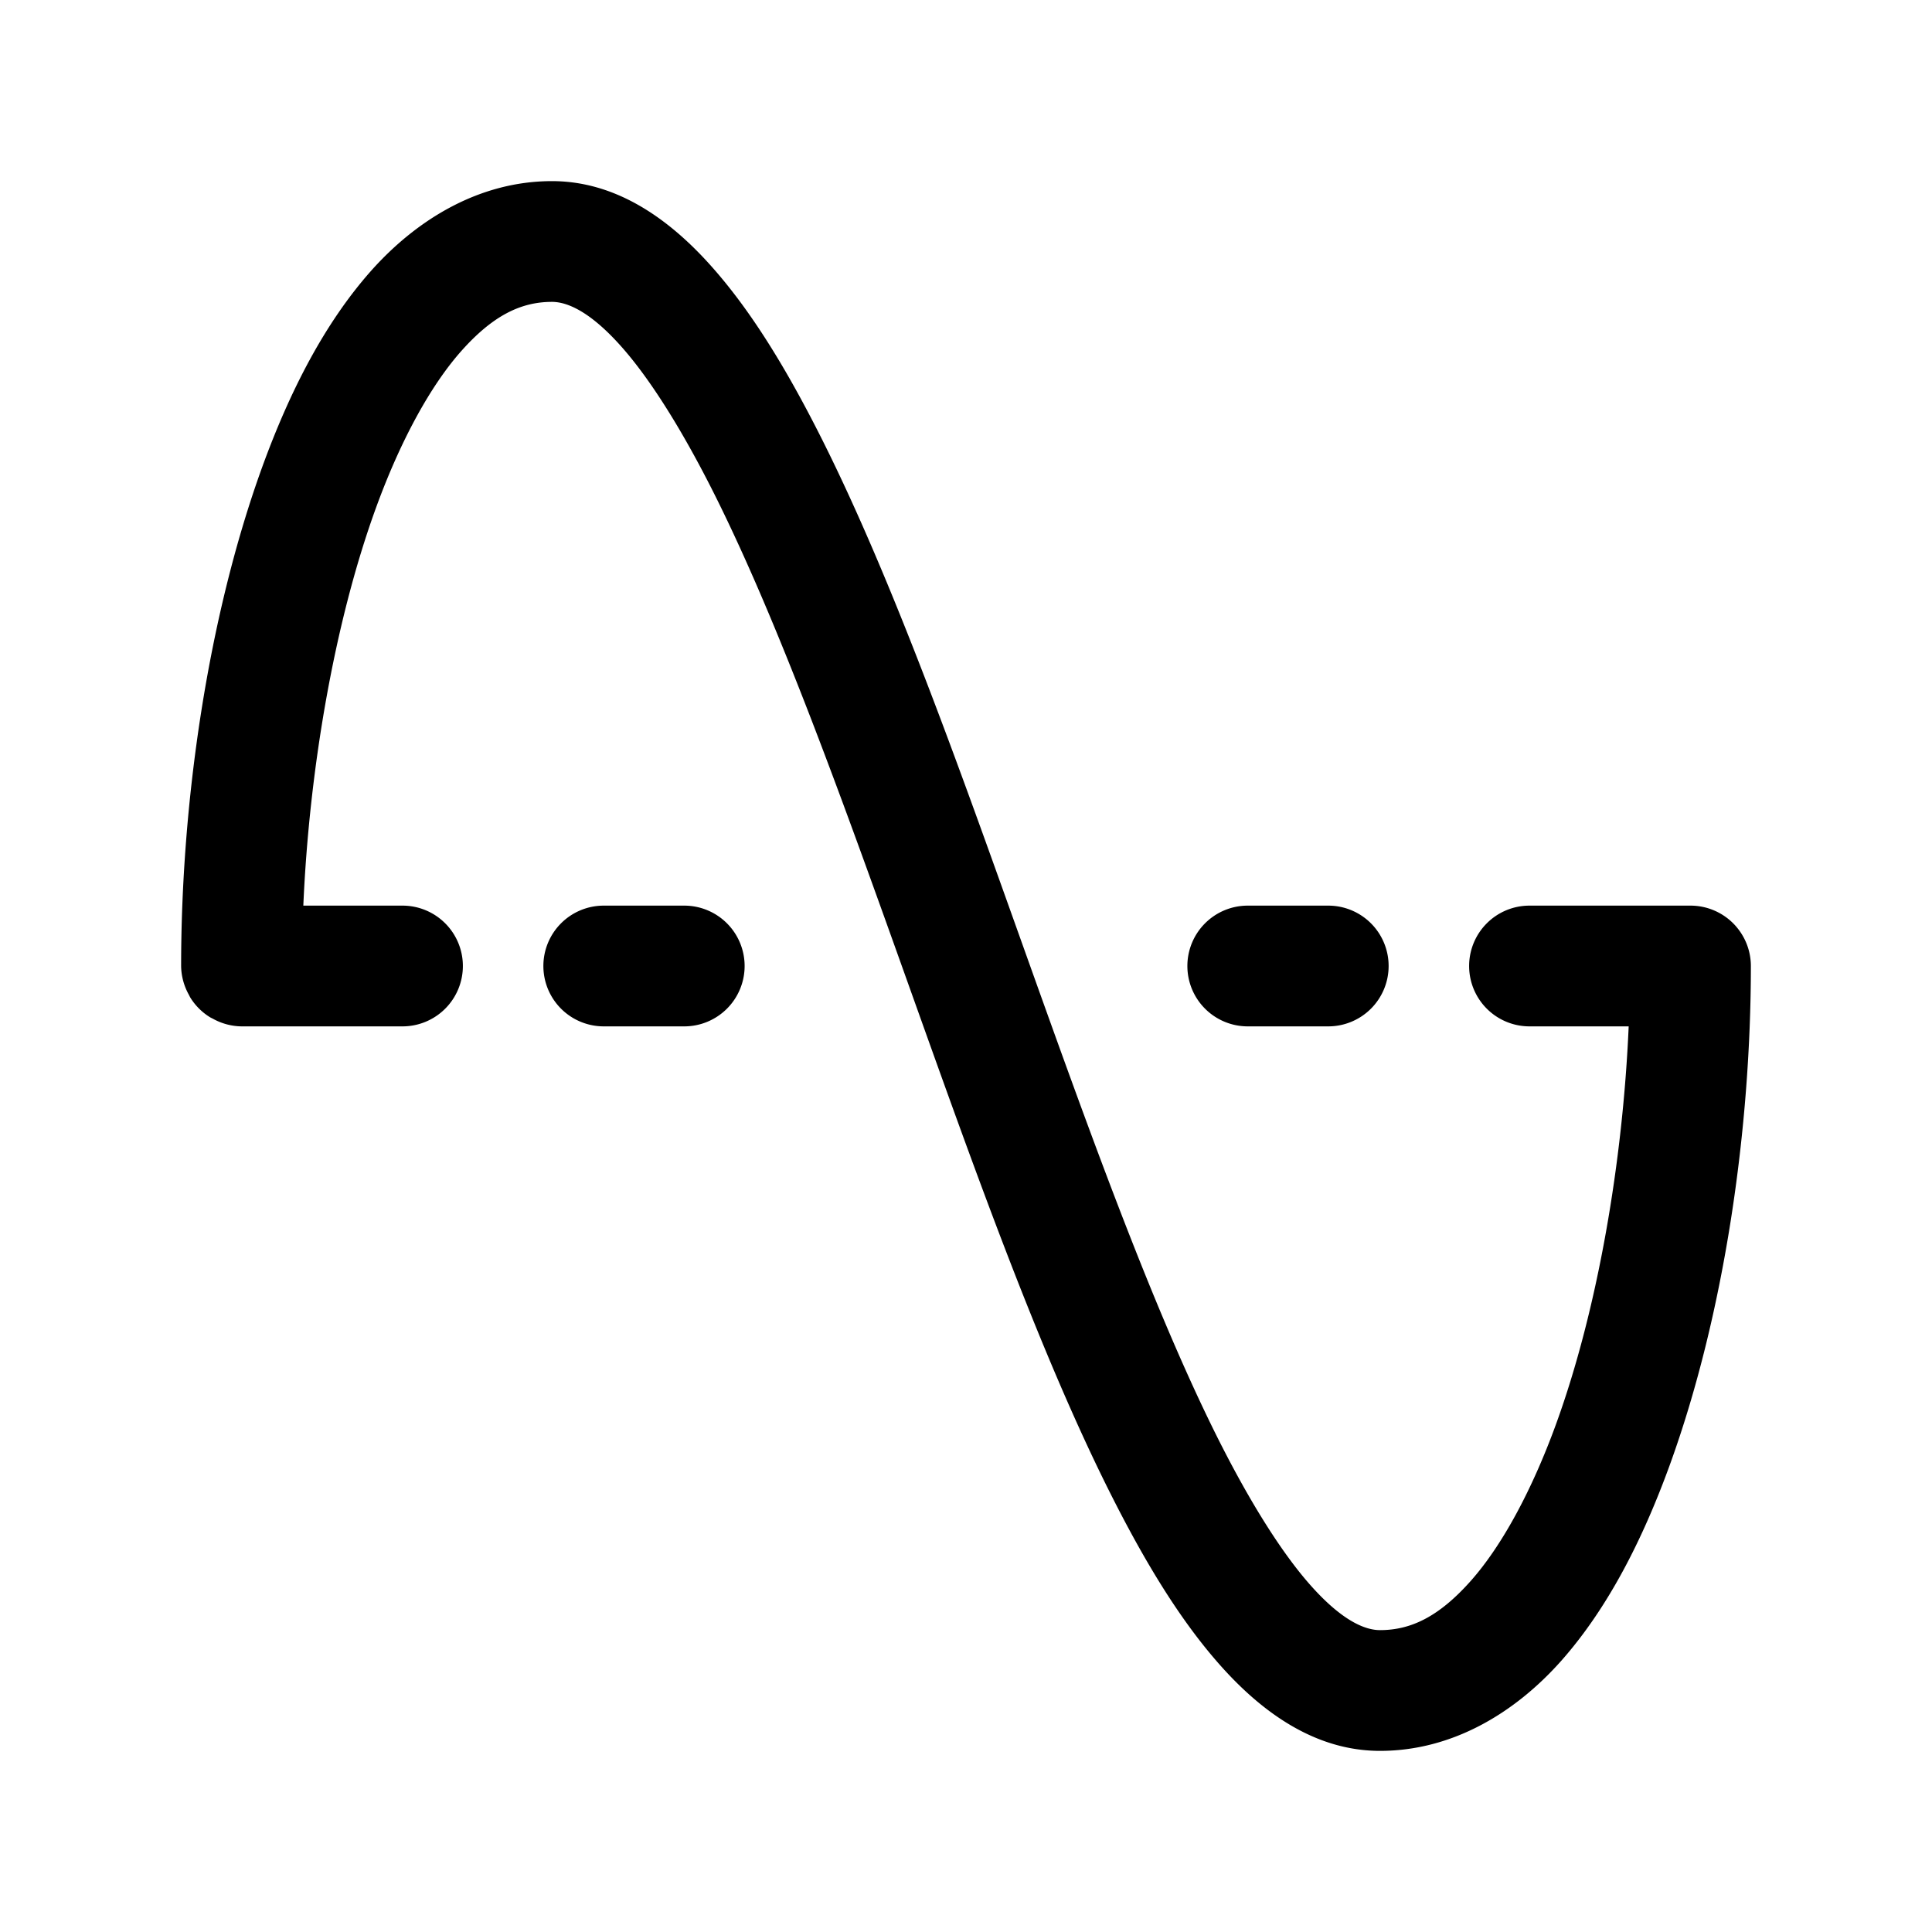 <svg xmlns="http://www.w3.org/2000/svg" width="24" height="24" viewBox="0 0 24 24"><path d="M6.857 2.25c-.892 0-1.67.466-2.248 1.115-.576.65-1.007 1.49-1.35 2.432C2.576 7.68 2.25 9.988 2.25 12a.75.75 0 0 0 .096.357l.015.03a.75.75 0 0 0 .252.252l.03.015A.75.75 0 0 0 3 12.75h2a.75.75 0 0 0 .75-.75.75.75 0 0 0-.75-.75H3.768c.072-1.667.381-3.507.902-4.94.3-.825.673-1.513 1.06-1.949.388-.436.735-.611 1.127-.611.19 0 .467.12.836.527.37.407.781 1.062 1.186 1.871.81 1.62 1.61 3.854 2.414 6.104s1.608 4.516 2.486 6.271c.44.878.894 1.63 1.418 2.207.525.578 1.172 1.02 1.946 1.02.892 0 1.67-.466 2.248-1.115.576-.65 1.007-1.49 1.35-2.432.684-1.884 1.009-4.191 1.009-6.203a.75.75 0 0 0-.176-.482l-.01-.012A.75.75 0 0 0 21 11.25h-2a.75.75 0 0 0-.75.75.75.75 0 0 0 .75.75h1.232c-.072 1.667-.381 3.507-.902 4.94-.3.825-.673 1.513-1.06 1.949-.388.436-.735.611-1.127.611-.19 0-.467-.12-.836-.527-.37-.407-.781-1.062-1.186-1.871-.81-1.62-1.61-3.854-2.414-6.104s-1.608-4.516-2.486-6.271c-.44-.878-.894-1.63-1.418-2.207-.525-.578-1.172-1.02-1.946-1.02zm.643 9a.75.75 0 0 0-.75.75.75.75 0 0 0 .75.75h1a.75.75 0 0 0 .75-.75.75.75 0 0 0-.75-.75zm8 0a.75.75 0 0 0-.75.75.75.75 0 0 0 .75.75h1a.75.75 0 0 0 .75-.75.75.75 0 0 0-.75-.75z"/></svg>